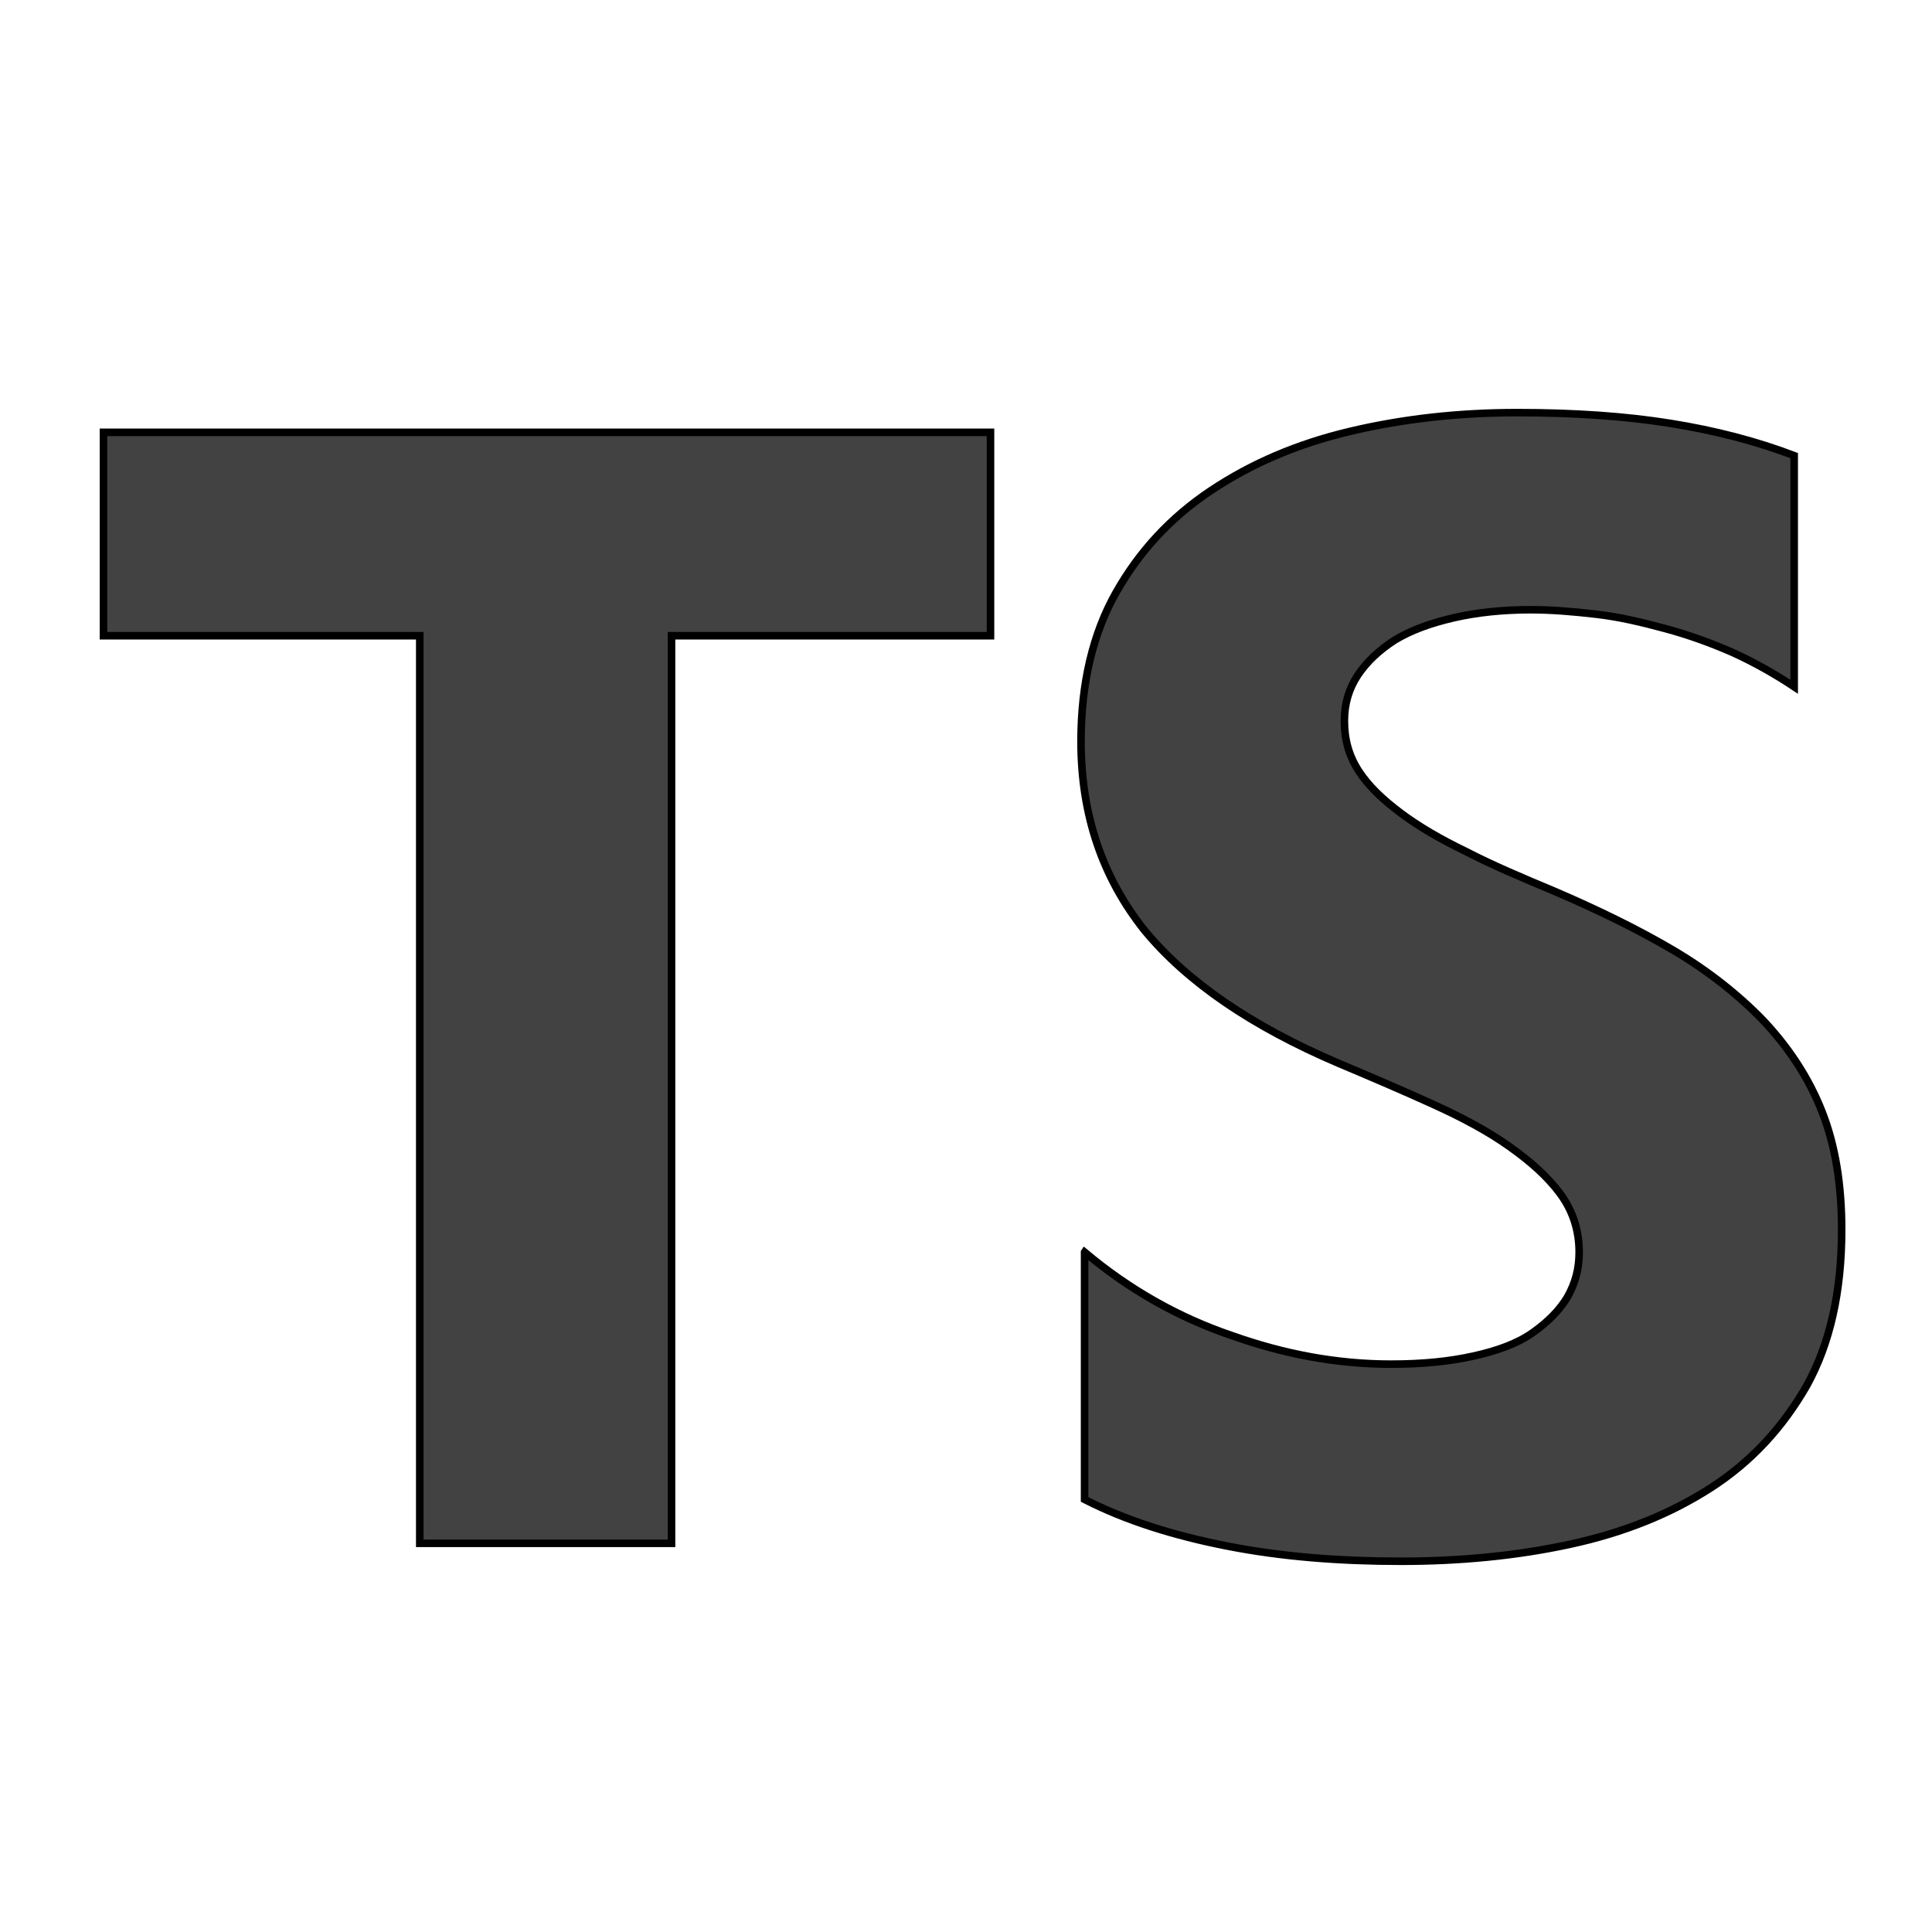 <svg width="256" height="256" xmlns="http://www.w3.org/2000/svg" xml:space="preserve" version="1.1">

 <g>
  <title>Layer 1</title>
  <!-- <rect x="0" y="0" id="svg_1" fill="#3178C6" height="256" width="256" class="st0"/> -->
  <path stroke="null" id="svg_2" fill="#424242" clip-rule="evenodd" fill-rule="evenodd" d="m143.713,165.917l0,32.767c5.342,2.731 11.635,4.749 18.877,6.173s14.959,2.018 23.032,2.018c7.836,0 15.315,-0.712 22.438,-2.256s13.297,-4.037 18.639,-7.479c5.342,-3.443 9.498,-7.954 12.703,-13.534c3.087,-5.58 4.63,-12.466 4.63,-20.657c0,-5.936 -0.831,-11.16 -2.612,-15.671s-4.393,-8.429 -7.717,-11.991c-3.324,-3.443 -7.361,-6.648 -11.991,-9.379c-4.63,-2.731 -9.973,-5.342 -15.79,-7.836c-4.274,-1.781 -8.192,-3.443 -11.635,-5.224c-3.443,-1.662 -6.292,-3.324 -8.667,-5.105c-2.374,-1.781 -4.274,-3.562 -5.58,-5.58s-1.9,-4.155 -1.9,-6.648c0,-2.256 0.594,-4.274 1.781,-6.055s2.849,-3.324 4.868,-4.63c2.137,-1.306 4.749,-2.256 7.836,-2.968c3.087,-0.712 6.53,-1.068 10.21,-1.068c2.731,0 5.58,0.237 8.667,0.594c3.087,0.356 6.055,1.068 9.142,1.9c3.087,0.831 6.055,1.9 9.023,3.205c2.849,1.306 5.58,2.849 8.073,4.511l0,-30.63c-4.986,-1.9 -10.447,-3.324 -16.383,-4.274s-12.703,-1.425 -20.301,-1.425c-7.836,0 -15.196,0.831 -22.201,2.493c-7.005,1.662 -13.059,4.274 -18.402,7.836c-5.342,3.562 -9.498,8.073 -12.584,13.534c-3.087,5.461 -4.63,12.11 -4.63,19.708c0,9.735 2.849,18.046 8.429,25.05c5.699,6.886 14.246,12.703 25.644,17.571c4.511,1.9 8.667,3.68 12.584,5.461c3.918,1.781 7.242,3.562 10.091,5.58s5.105,4.037 6.767,6.292s2.493,4.868 2.493,7.717c0,2.137 -0.475,4.037 -1.543,5.936c-1.068,1.781 -2.612,3.324 -4.63,4.749s-4.63,2.374 -7.836,3.087s-6.767,1.068 -10.922,1.068c-7.123,0 -14.128,-1.306 -21.132,-3.799c-7.005,-2.374 -13.534,-6.055 -19.47,-11.041l0,0zm-54.612,-81.68l42.146,0l0,-26.95l-117.534,0l0,26.95l41.908,0l0,120.264l33.361,0l0,-120.264l0.119,0z" class="st1"/>
 </g>
</svg>